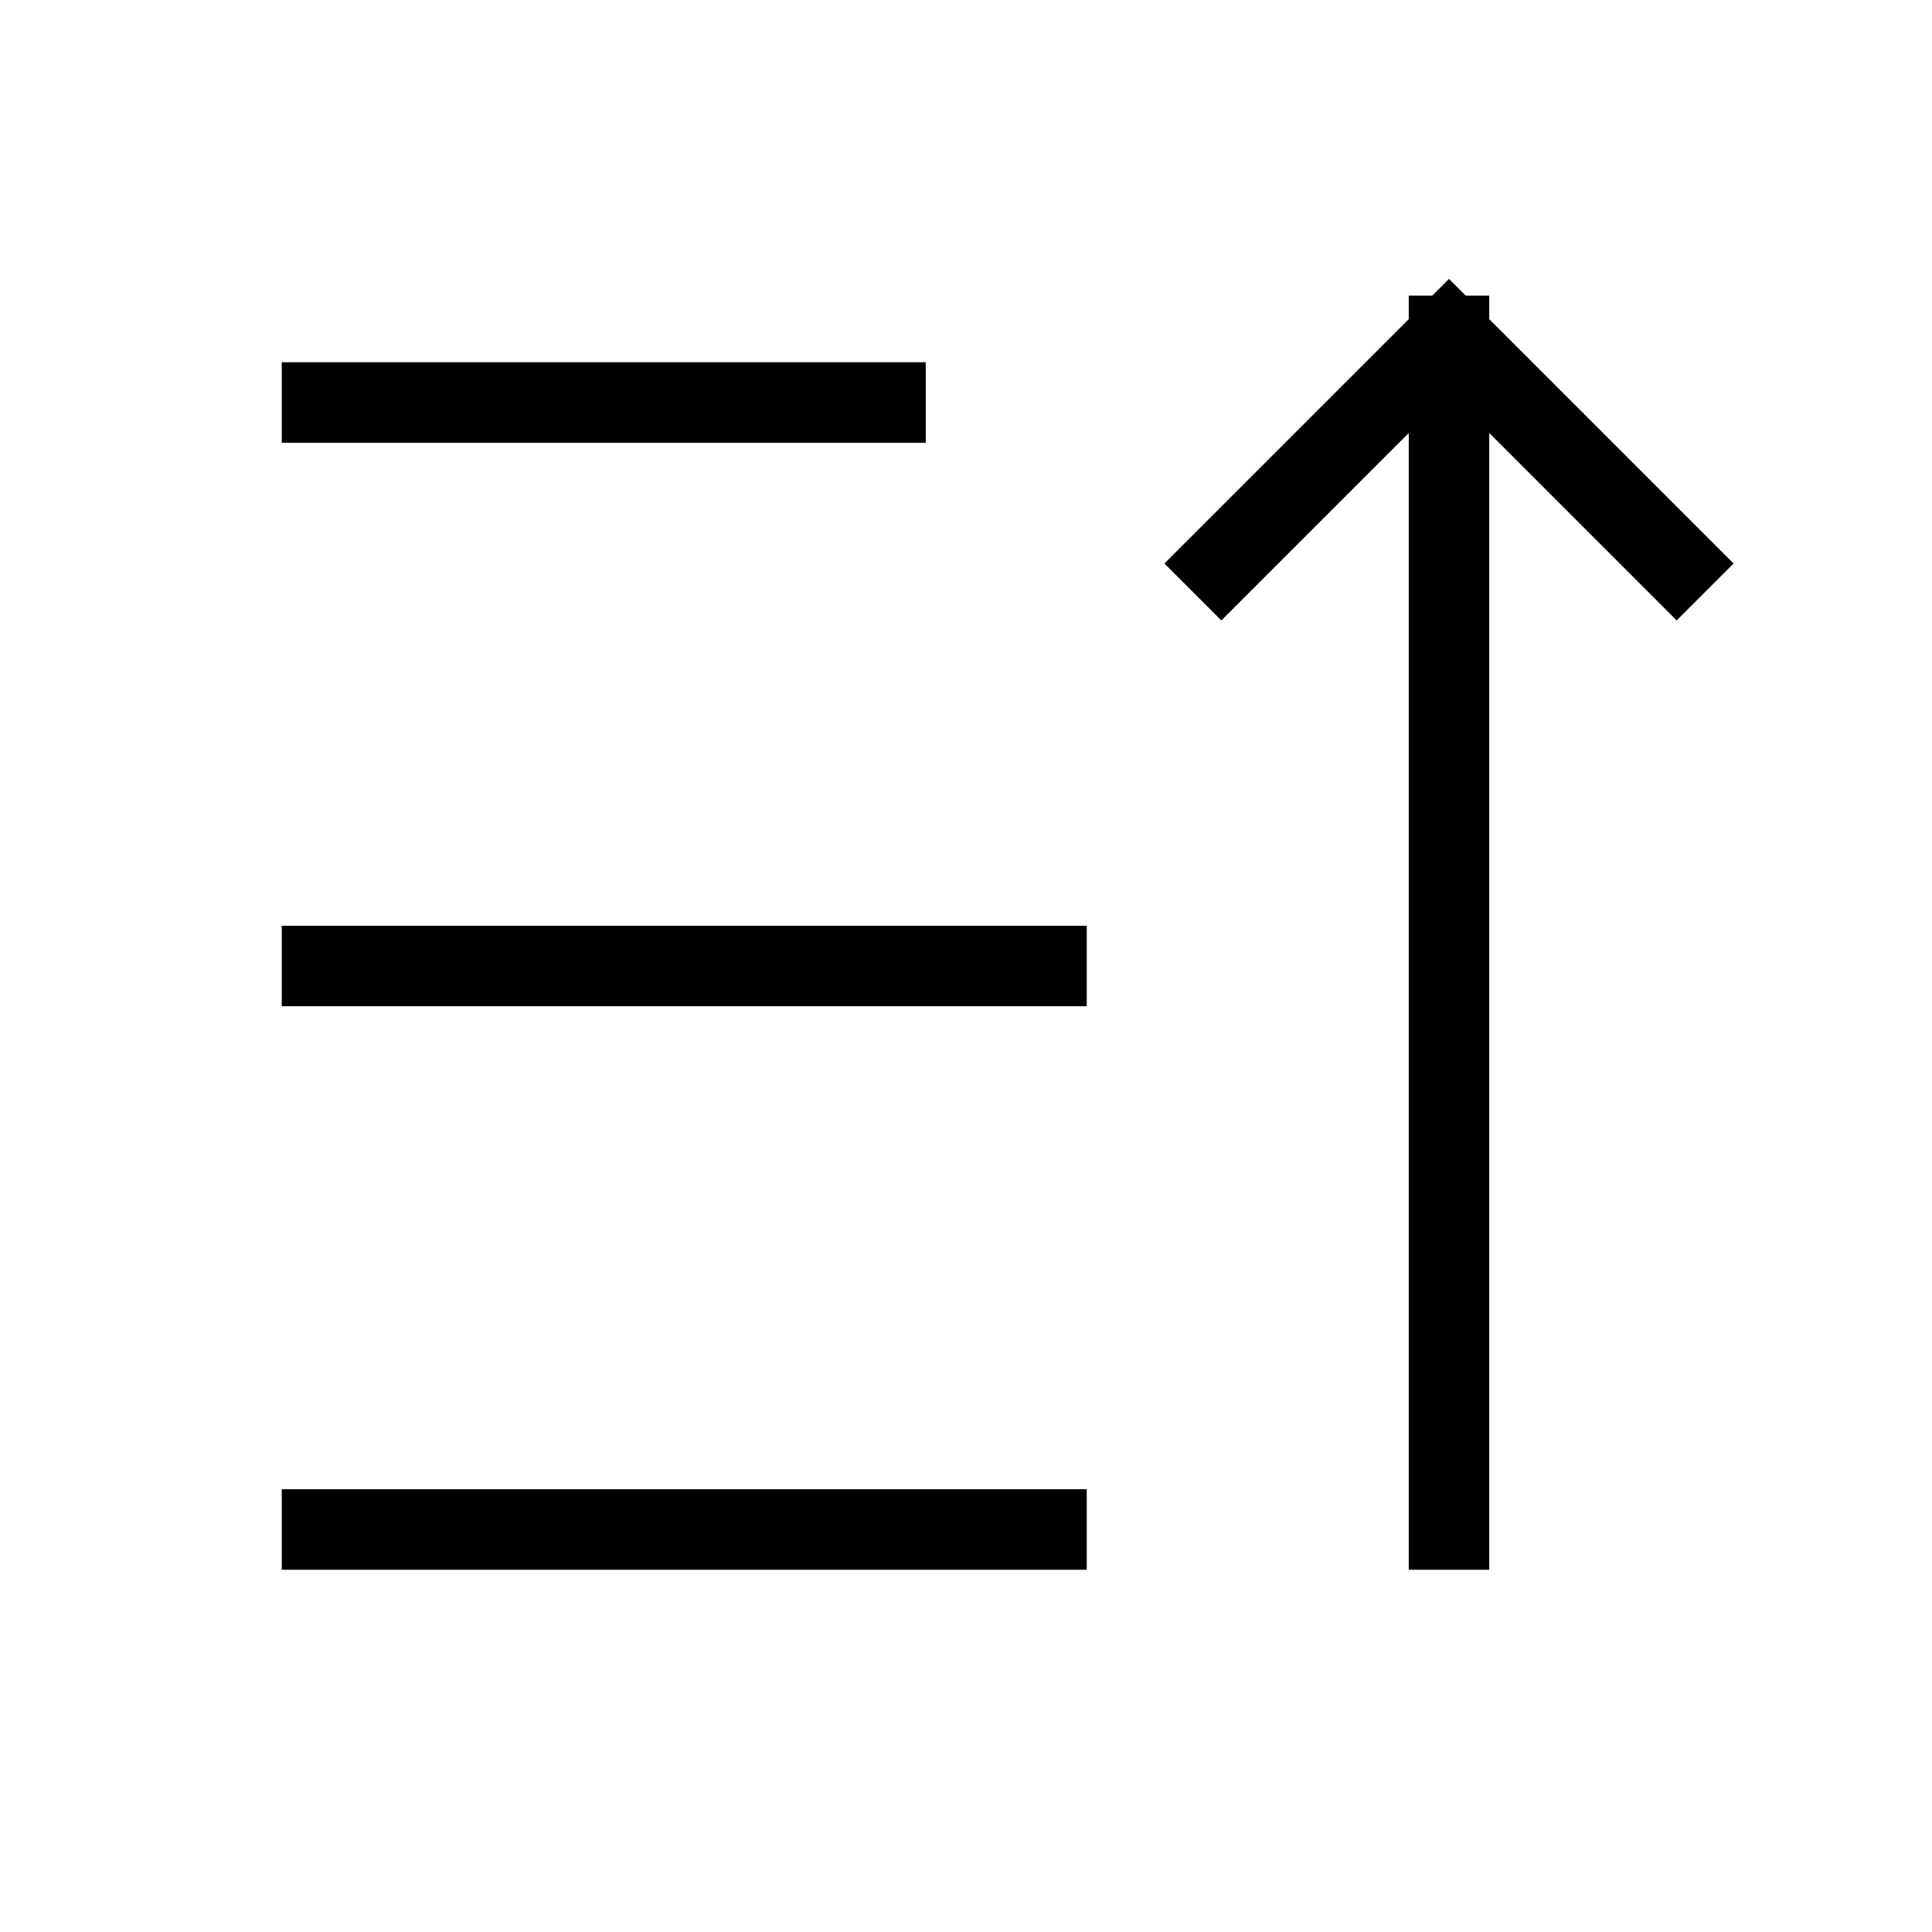 <svg xmlns="http://www.w3.org/2000/svg" width="24" height="24" viewbox="0 0 24 24" fill="none">
    <path stroke="currentColor" stroke-linecap="square" d="M18 19V4.172m0 0L15.172 7M18 4.172 20.828 7M4 12h9m-9 7h9M4 5h7"/>
</svg>